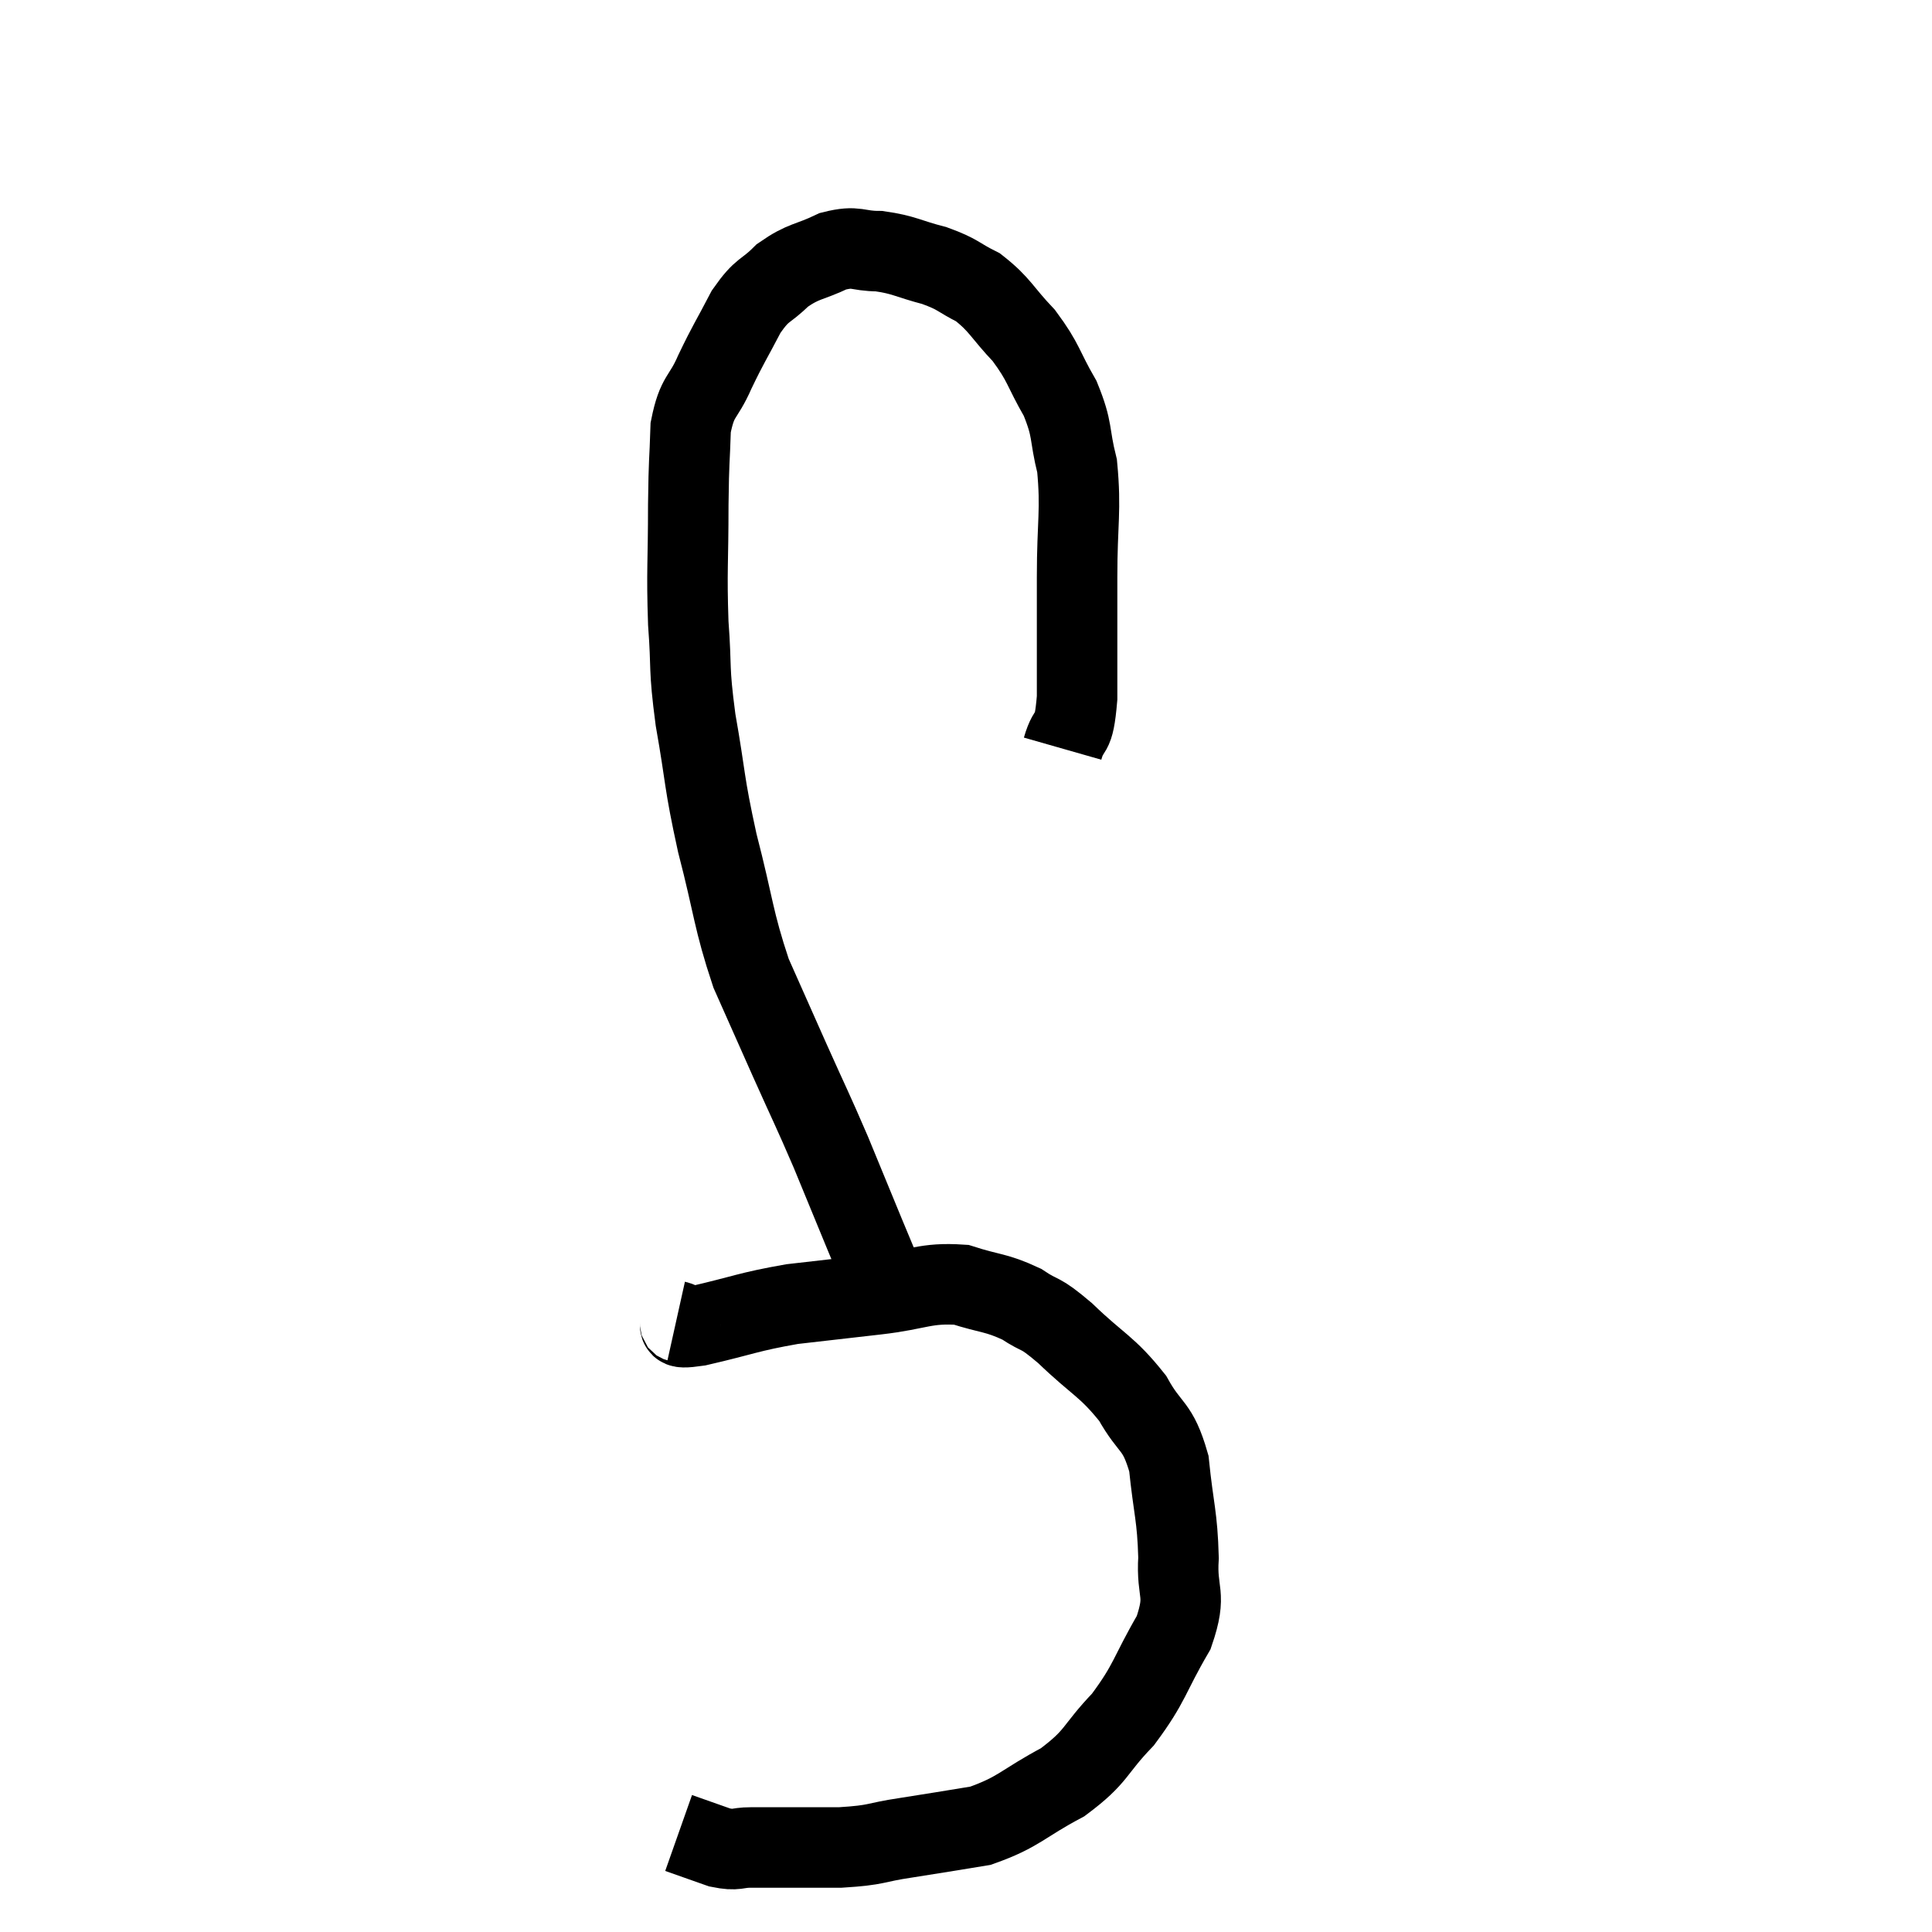 <svg width="48" height="48" viewBox="0 0 48 48" xmlns="http://www.w3.org/2000/svg"><path d="M 26.4 18.6 C 26.58 17.97, 26.67 18.405, 26.76 17.34 C 26.76 15.84, 26.76 15.78, 26.76 14.34 C 26.76 12.96, 26.865 12.69, 26.76 11.58 C 26.55 10.74, 26.67 10.71, 26.34 9.9 C 25.89 9.12, 25.95 9.03, 25.44 8.34 C 24.87 7.74, 24.855 7.575, 24.3 7.14 C 23.76 6.87, 23.835 6.825, 23.22 6.6 C 22.53 6.42, 22.47 6.33, 21.84 6.24 C 21.27 6.24, 21.3 6.09, 20.7 6.24 C 20.07 6.54, 19.98 6.465, 19.44 6.84 C 18.99 7.29, 18.96 7.14, 18.54 7.74 C 18.15 8.49, 18.105 8.52, 17.76 9.24 C 17.46 9.93, 17.325 9.795, 17.16 10.62 C 17.13 11.58, 17.115 11.325, 17.1 12.54 C 17.1 14.01, 17.055 14.145, 17.1 15.48 C 17.19 16.68, 17.1 16.515, 17.28 17.88 C 17.55 19.41, 17.475 19.365, 17.82 20.94 C 18.24 22.56, 18.21 22.83, 18.66 24.18 C 19.14 25.26, 19.125 25.23, 19.62 26.34 C 20.13 27.48, 20.175 27.54, 20.64 28.62 C 21.06 29.64, 21.12 29.79, 21.48 30.66 C 21.78 31.38, 21.93 31.74, 22.08 32.1 C 22.08 32.1, 22.065 32.04, 22.08 32.1 L 22.14 32.34" fill="none" stroke="black" stroke-width="2"></path><path d="M 16.8 32.82 C 17.07 32.88, 16.62 33.045, 17.34 32.94 C 18.51 32.67, 18.57 32.595, 19.68 32.4 C 20.73 32.28, 20.73 32.28, 21.78 32.16 C 22.83 32.04, 22.98 31.86, 23.88 31.92 C 24.63 32.16, 24.735 32.1, 25.38 32.4 C 25.92 32.76, 25.77 32.535, 26.46 33.12 C 27.3 33.93, 27.495 33.93, 28.14 34.74 C 28.59 35.55, 28.755 35.37, 29.04 36.36 C 29.16 37.53, 29.25 37.65, 29.28 38.7 C 29.22 39.63, 29.505 39.555, 29.16 40.56 C 28.53 41.64, 28.59 41.79, 27.9 42.72 C 27.15 43.5, 27.285 43.62, 26.4 44.28 C 25.38 44.82, 25.335 45.015, 24.36 45.36 C 23.43 45.51, 23.37 45.525, 22.5 45.66 C 21.69 45.78, 21.84 45.84, 20.88 45.9 C 19.77 45.9, 19.41 45.9, 18.66 45.9 C 18.27 45.9, 18.33 45.99, 17.88 45.9 C 17.37 45.72, 17.115 45.63, 16.86 45.54 L 16.86 45.54" fill="none" stroke="black" stroke-width="2"></path></svg>